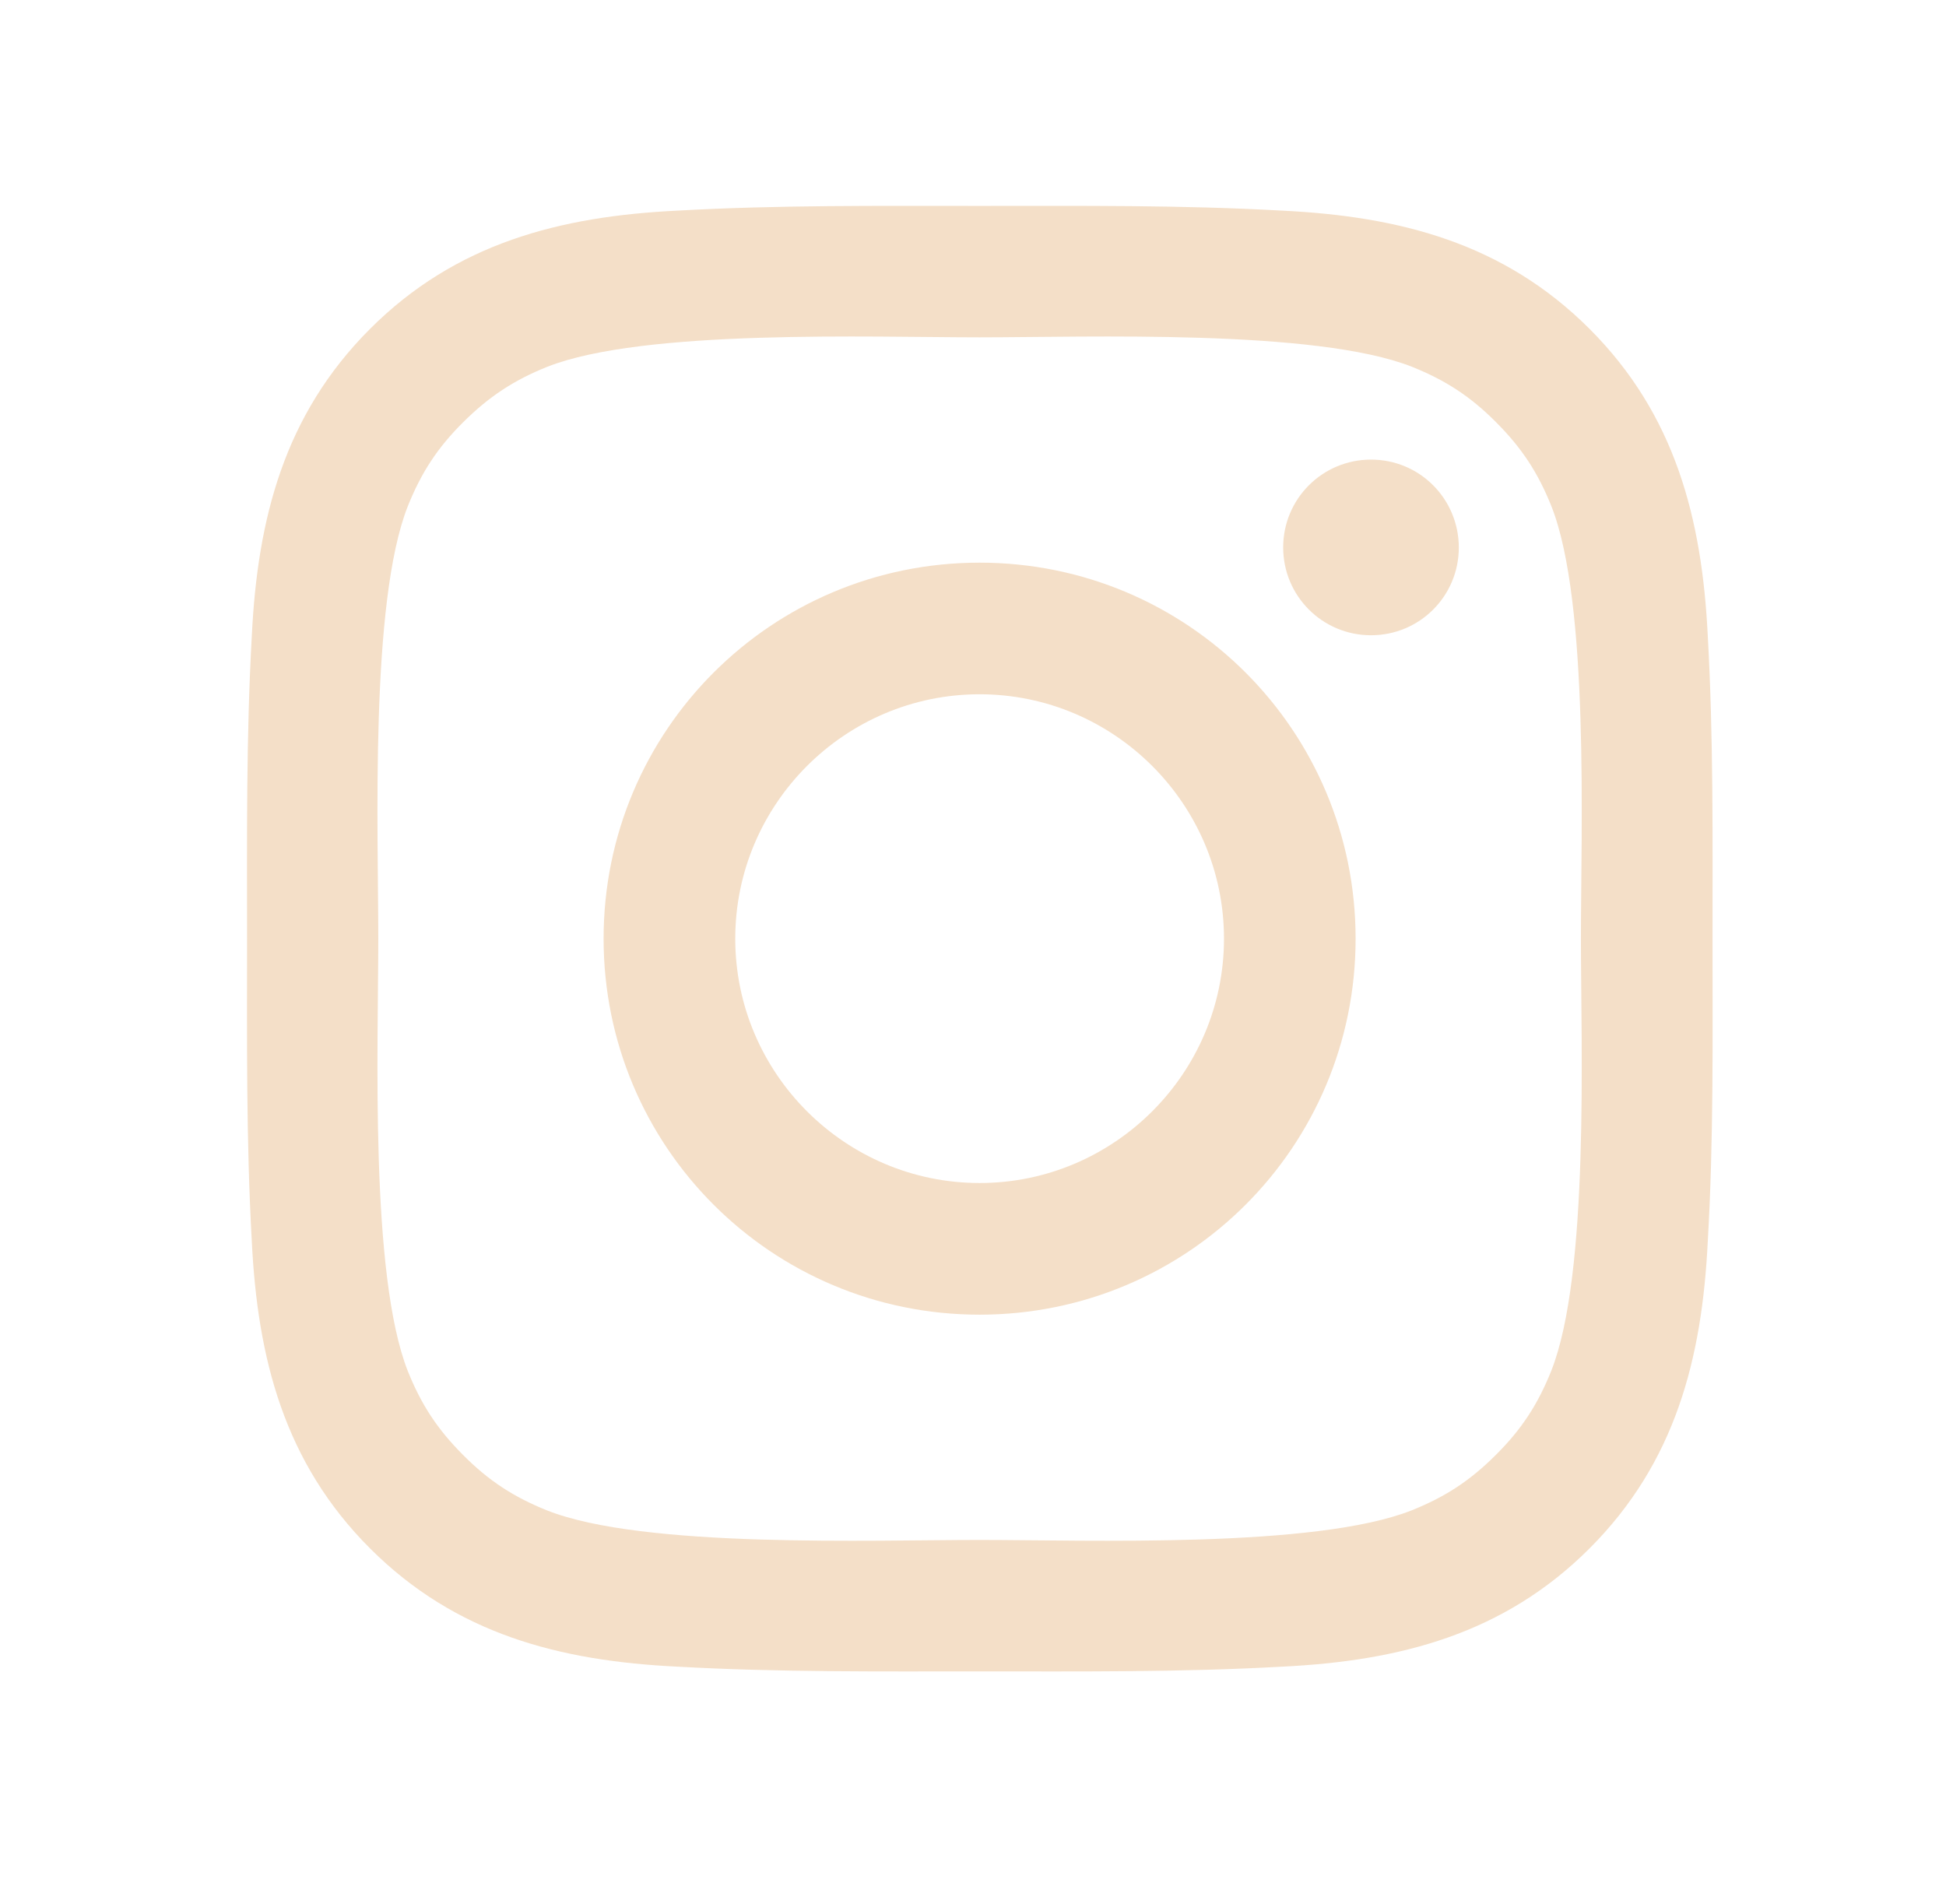 <svg width="46" height="45" viewBox="0 0 46 45" fill="none" xmlns="http://www.w3.org/2000/svg">
<path d="M23.156 13.3C18.238 13.3 14.268 17.269 14.268 22.188C14.268 27.106 18.238 31.076 23.156 31.076C28.075 31.076 32.044 27.106 32.044 22.188C32.044 17.269 28.075 13.3 23.156 13.3ZM23.156 27.964C19.975 27.964 17.38 25.368 17.38 22.188C17.38 19.007 19.975 16.411 23.156 16.411C26.337 16.411 28.933 19.007 28.933 22.188C28.933 25.368 26.337 27.964 23.156 27.964ZM32.408 10.864C31.26 10.864 30.332 11.791 30.332 12.94C30.332 14.088 31.26 15.016 32.408 15.016C33.557 15.016 34.484 14.092 34.484 12.94C34.48 11.787 33.557 10.864 32.408 10.864Z" fill="#F4DFC8"/>
<path d="M40.481 22.188C40.481 19.795 40.503 17.425 40.369 15.037C40.234 12.264 39.602 9.802 37.574 7.774C35.541 5.742 33.084 5.114 30.311 4.979C27.919 4.845 25.548 4.867 23.161 4.867C20.768 4.867 18.398 4.845 16.01 4.979C13.237 5.114 10.775 5.746 8.747 7.774C6.715 9.807 6.087 12.264 5.952 15.037C5.818 17.429 5.84 19.8 5.84 22.188C5.84 24.575 5.818 26.95 5.952 29.338C6.087 32.111 6.719 34.573 8.747 36.601C10.78 38.633 13.237 39.261 16.01 39.396C18.402 39.53 20.773 39.508 23.161 39.508C25.553 39.508 27.923 39.53 30.311 39.396C33.084 39.261 35.546 38.629 37.574 36.601C39.606 34.568 40.234 32.111 40.369 29.338C40.508 26.95 40.481 24.58 40.481 22.188ZM36.668 32.406C36.352 33.195 35.97 33.784 35.359 34.391C34.748 35.002 34.163 35.383 33.375 35.699C31.095 36.605 25.683 36.401 23.156 36.401C20.63 36.401 15.213 36.605 12.934 35.704C12.145 35.387 11.556 35.006 10.949 34.395C10.338 33.784 9.956 33.199 9.64 32.41C8.739 30.127 8.942 24.714 8.942 22.188C8.942 19.661 8.739 14.244 9.64 11.965C9.956 11.176 10.338 10.587 10.949 9.98C11.56 9.373 12.145 8.988 12.934 8.671C15.213 7.77 20.63 7.974 23.156 7.974C25.683 7.974 31.099 7.77 33.379 8.671C34.168 8.988 34.757 9.369 35.364 9.98C35.975 10.591 36.356 11.176 36.672 11.965C37.574 14.244 37.37 19.661 37.37 22.188C37.37 24.714 37.574 30.127 36.668 32.406Z" fill="#F4DFC8"/>
</svg>
